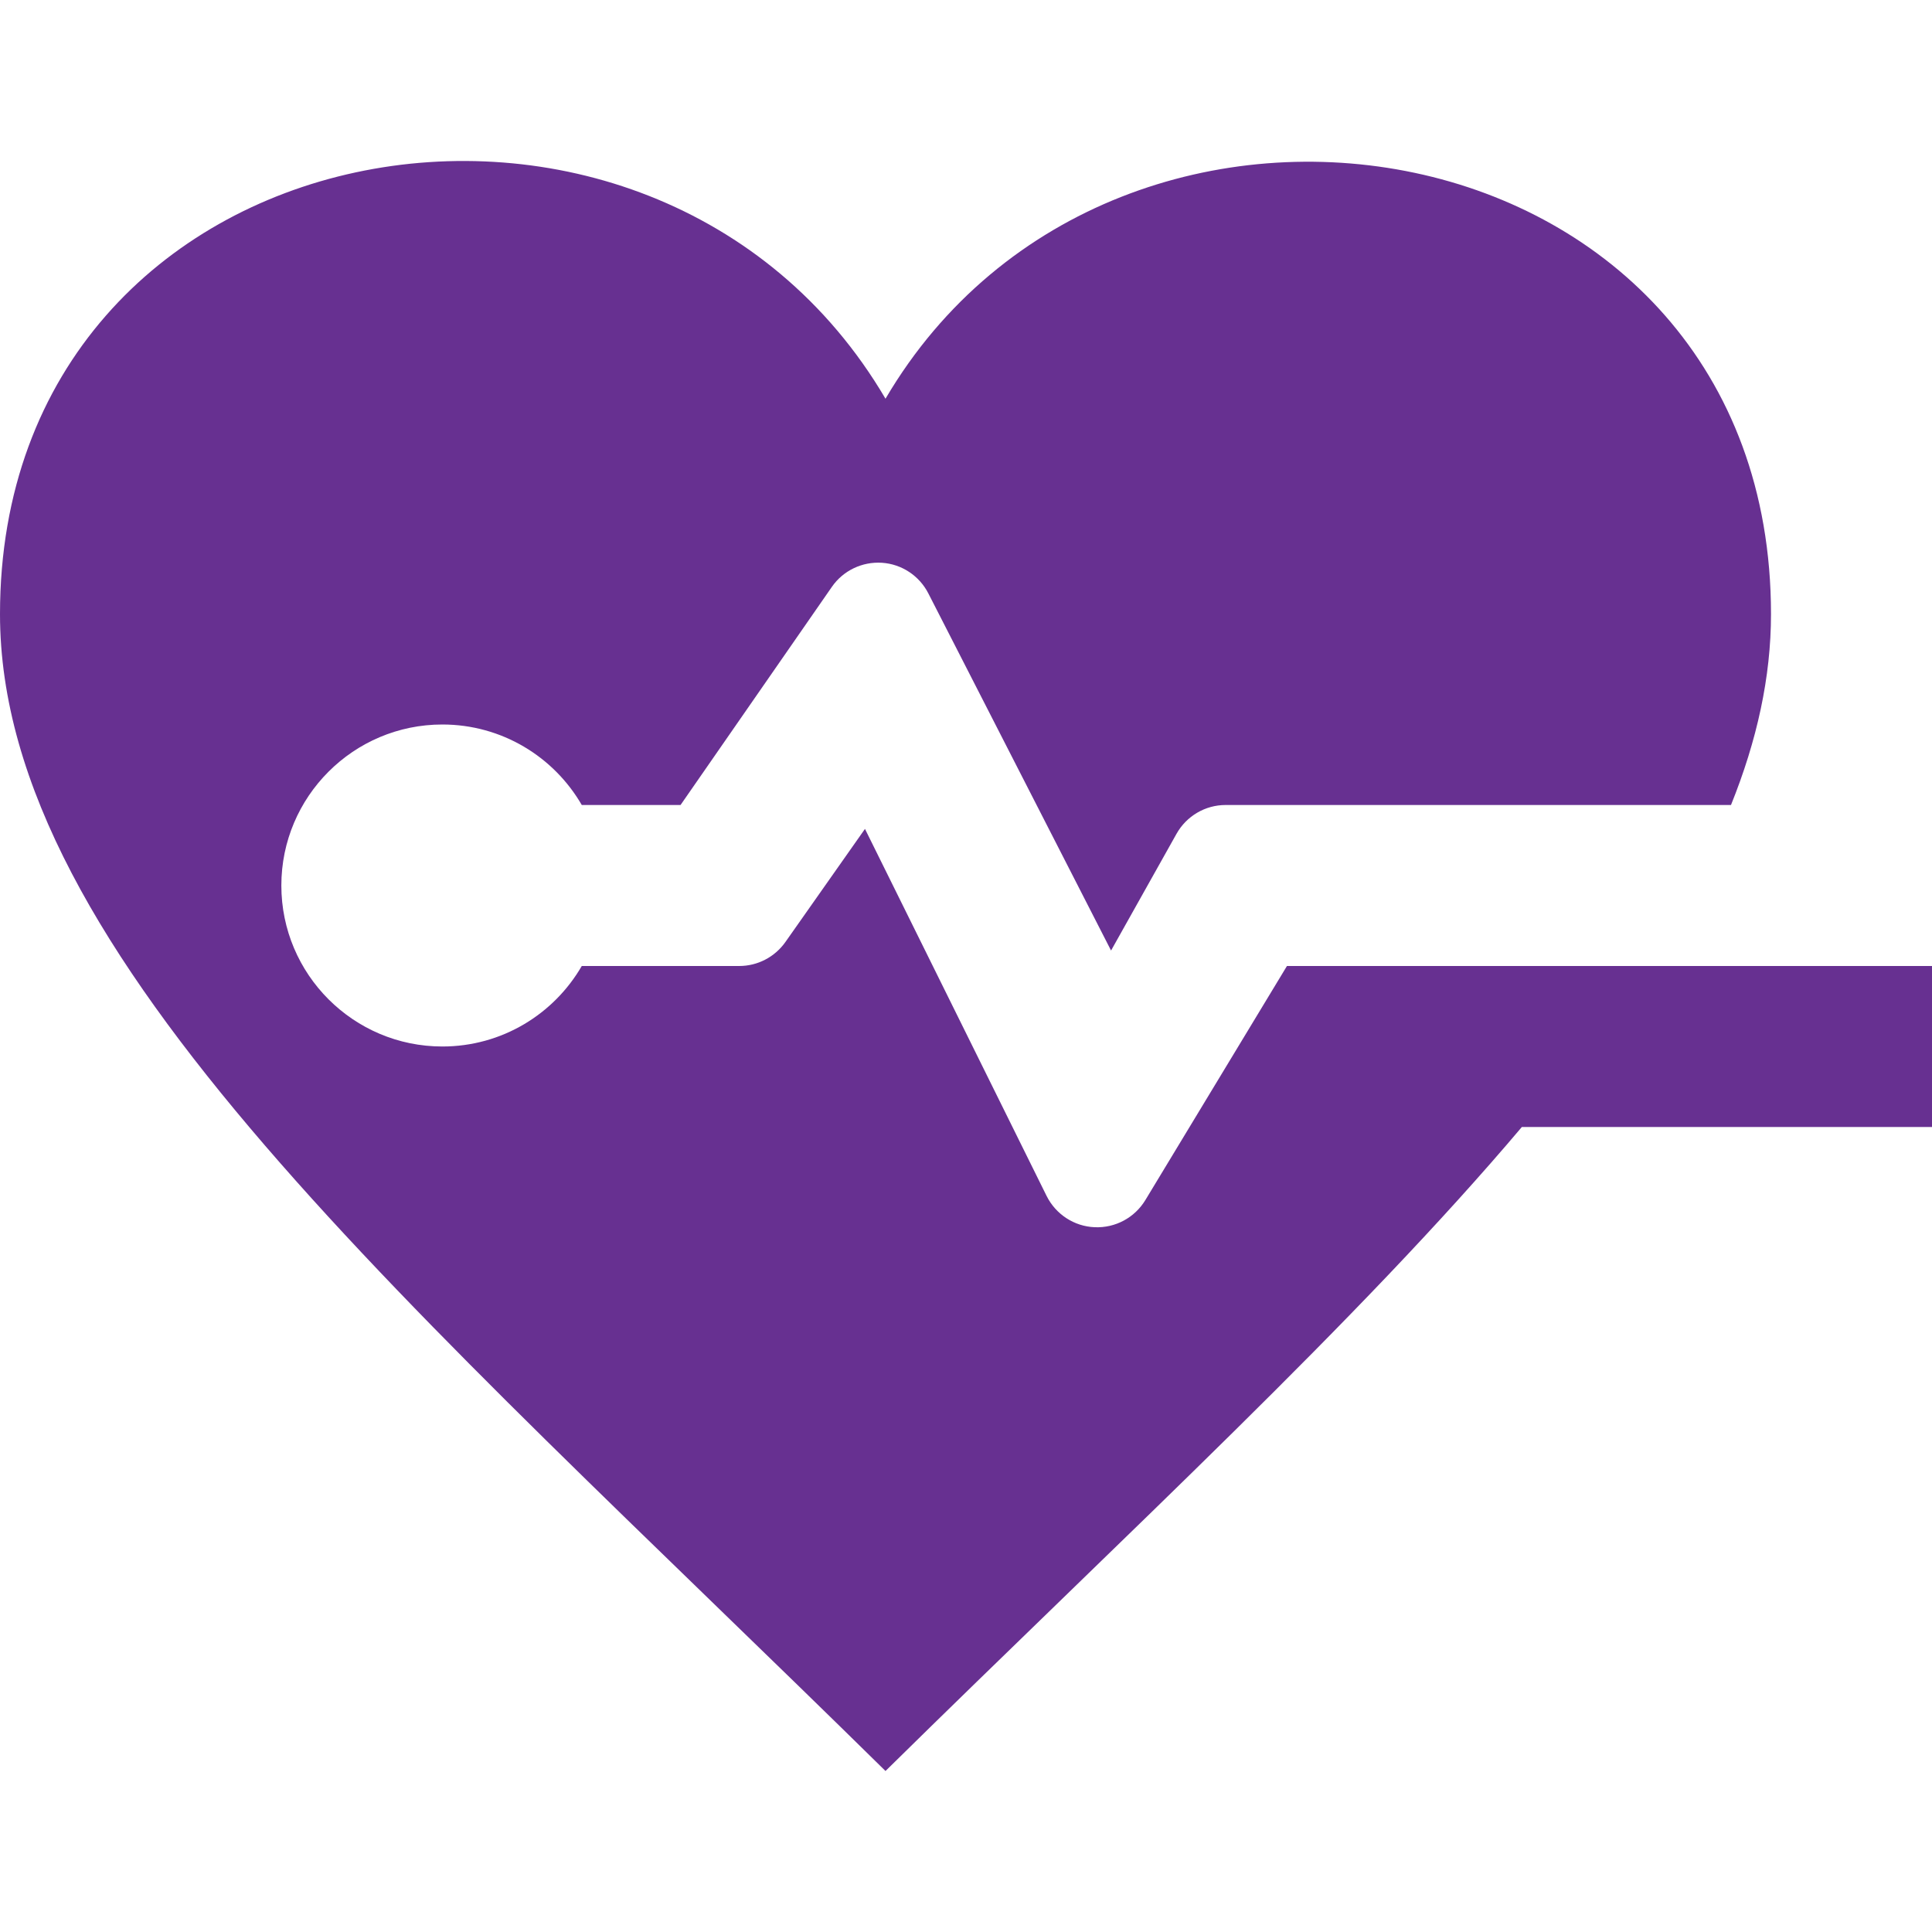 <svg width="24" height="24" fill="#673091" xmlns="http://www.w3.org/2000/svg" fill-rule="evenodd" clip-rule="evenodd"><path d="M18.905 14c-2.029 2.401-4.862 5.005-7.905 8-5.893-5.8-11-10.134-11-14.371 0-6.154 8.114-7.587 11-2.676 2.865-4.875 11-3.499 11 2.676 0 .784-.175 1.572-.497 2.371h-6.278c-.253 0-.486.137-.61.358l-.813 1.45-2.27-4.437c-.112-.219-.331-.364-.576-.38-.246-.016-.482.097-.622.299l-1.88 2.71h-1.227c-.346-.598-.992-1-1.732-1-1.103 0-2 .896-2 2s.897 2 2 2c.74 0 1.386-.402 1.732-1h1.956c.228 0 .441-.111.573-.297l.989-1.406 2.256 4.559c.114.229.343.379.598.389.256.011.496-.118.629-.337l1.759-2.908h8.013v2h-5.095z"/></svg>